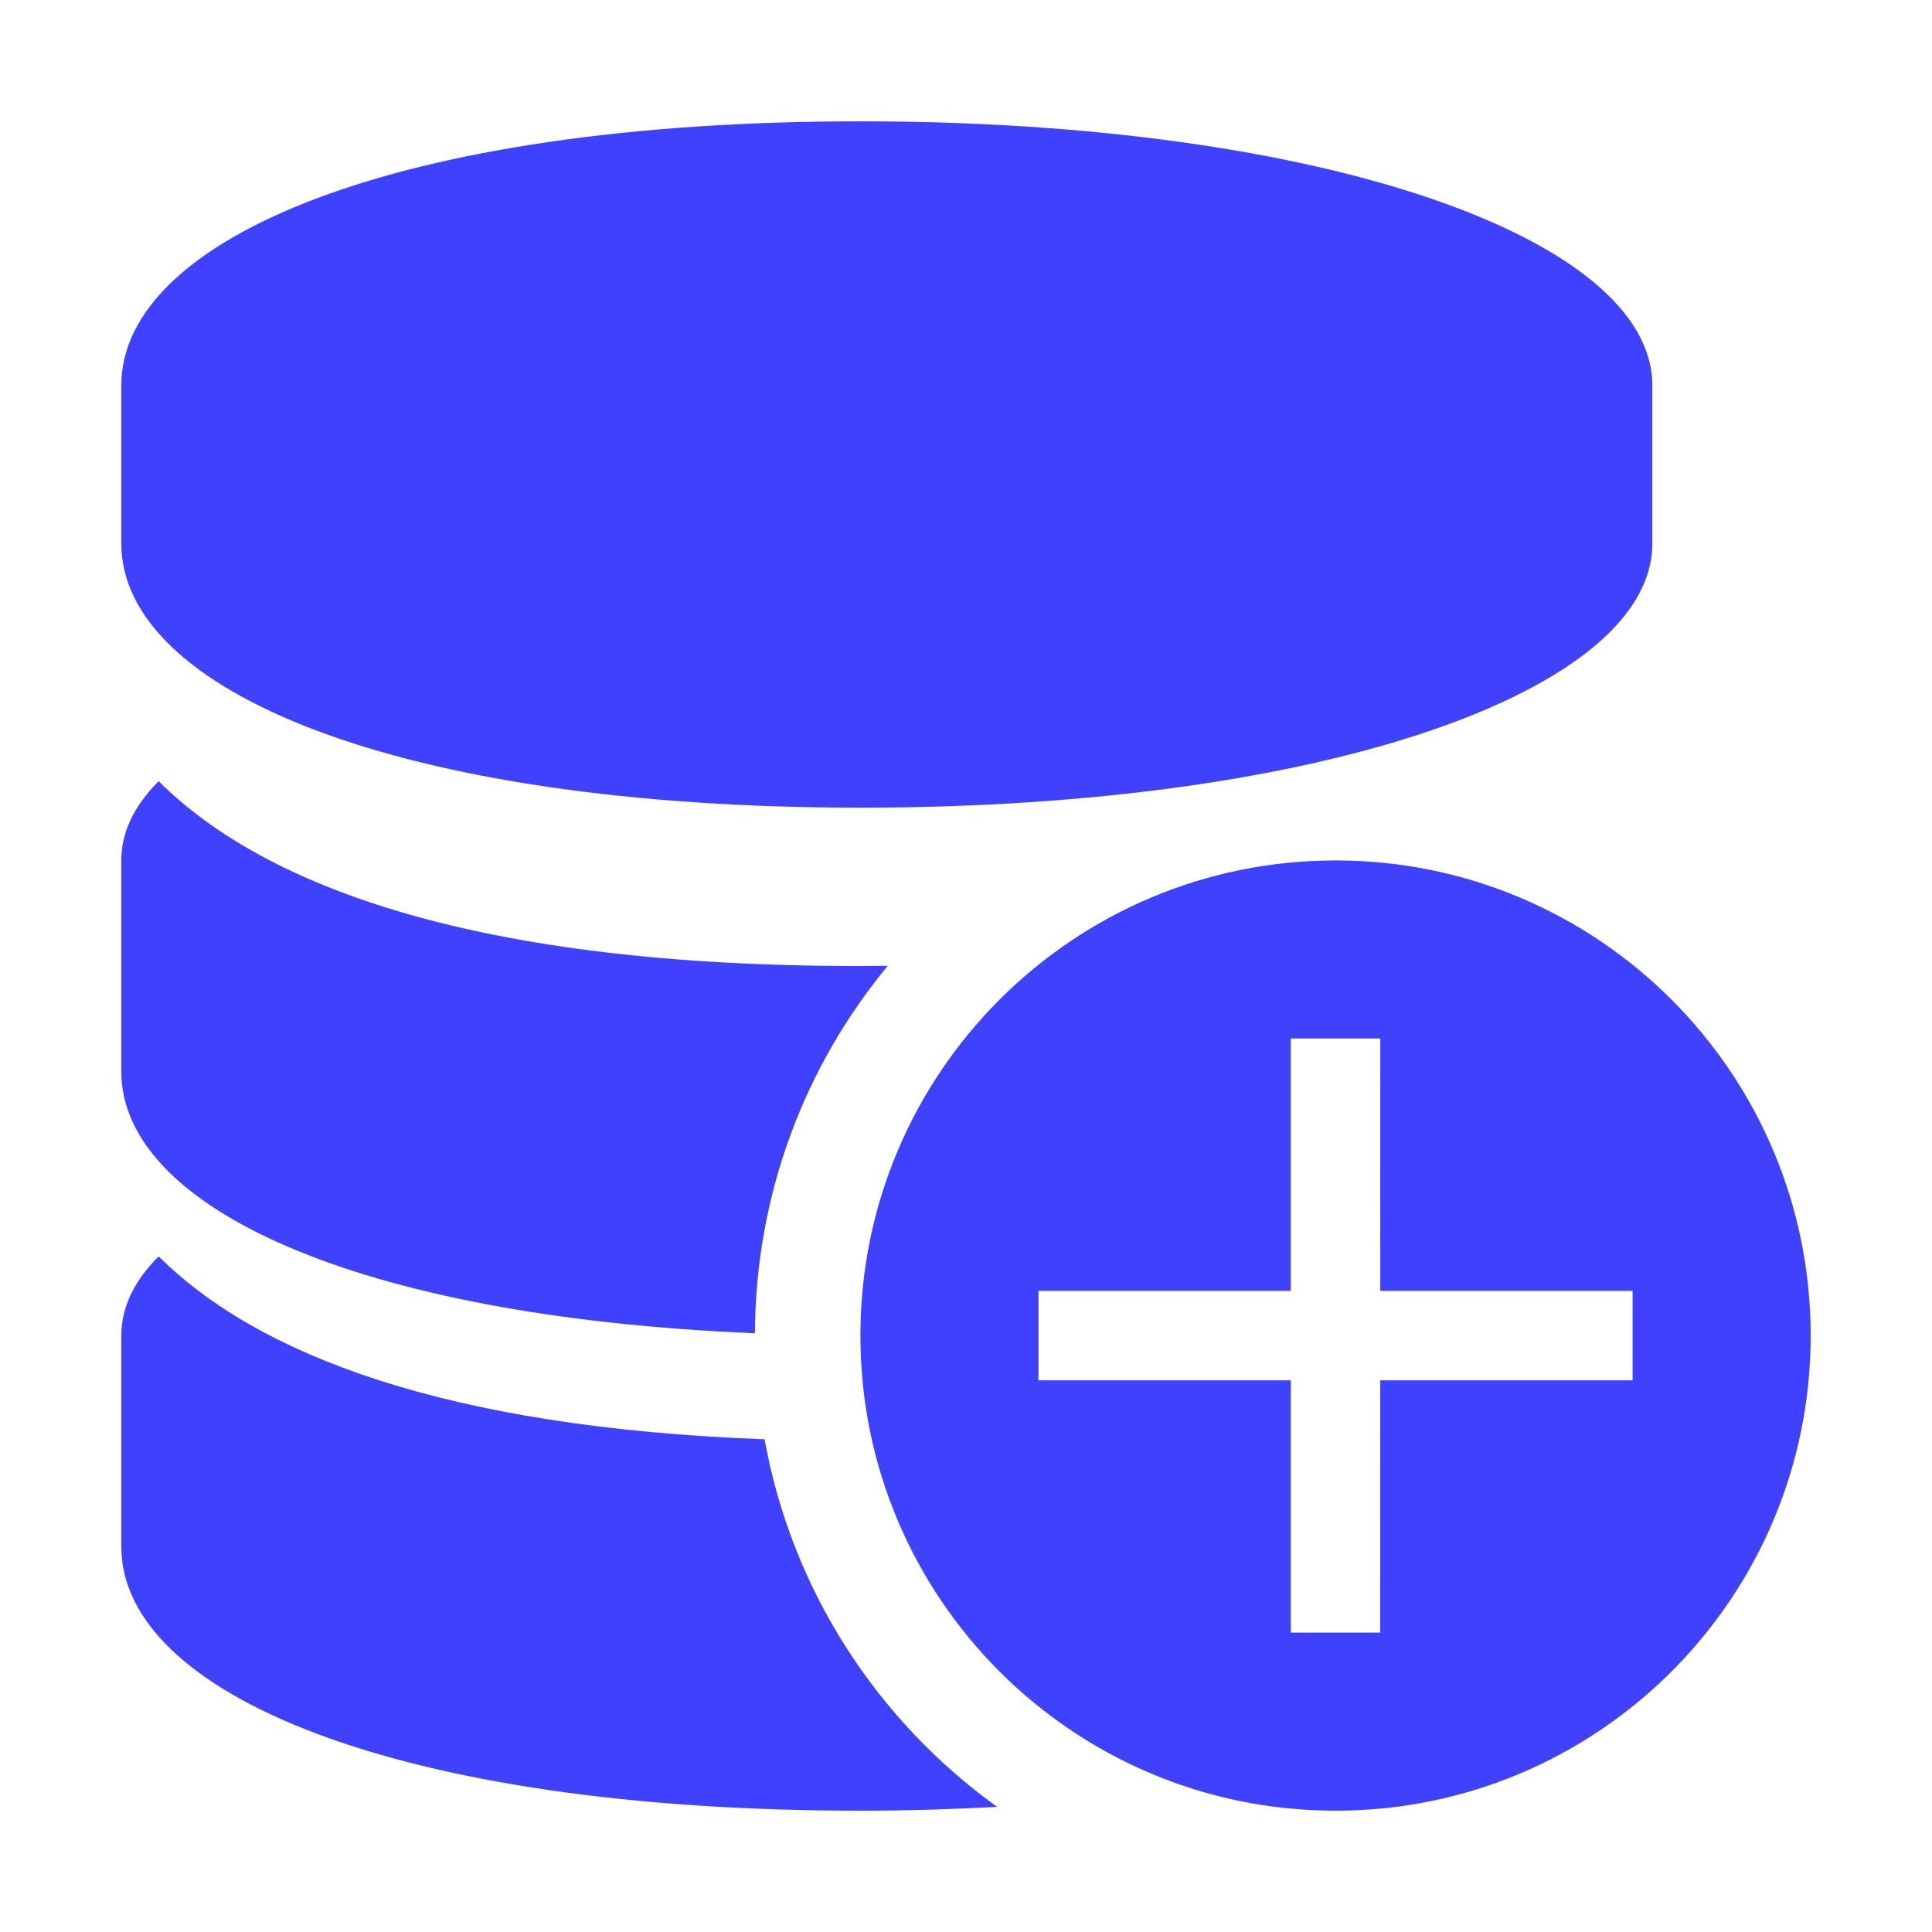 <?xml version="1.0" standalone="no"?><!DOCTYPE svg PUBLIC "-//W3C//DTD SVG 1.1//EN" "http://www.w3.org/Graphics/SVG/1.1/DTD/svg11.dtd"><svg t="1512029484793" class="icon" style="" viewBox="0 0 1024 1024" version="1.1" xmlns="http://www.w3.org/2000/svg" p-id="1366" xmlns:xlink="http://www.w3.org/1999/xlink" width="48" height="48"><defs><style type="text/css"></style></defs><path d="M456.032 428.076c247.27 0 419.732-62.661 419.732-139.924l0-83.924c0-77.253-172.462-139.924-419.732-139.924-247.268 0-391.73 62.67-391.73 139.924l0 83.924C64.303 365.414 208.765 428.076 456.032 428.076z" p-id="1367" fill="#4040ff"></path><path d="M405.239 762.847c-169.815-6.303-269.001-45.057-321.136-96.94-13.304 13.261-19.8 27.348-19.8 41.992L64.303 819.825c0 77.255 144.462 139.873 391.73 139.873 24.746 0 48.844-0.775 72.51-2.003C465.018 912.027 419.691 842.896 405.239 762.847z" p-id="1368" fill="#4040ff"></path><path d="M400.136 706.637c0.297-73.971 26.625-141.805 70.385-194.724-5.312 0.026-10.43 0.087-15.898 0.087-200.462 0-313.492-41.166-370.521-97.942-13.304 13.287-19.8 27.365-19.8 41.992l0 111.932C64.303 639.161 187.277 697.878 400.136 706.637z" p-id="1369" fill="#4040ff"></path><path d="M707.865 456.051c-139.082 0-251.834 112.743-251.834 251.848 0 139.071 112.752 251.798 251.834 251.798 139.08 0 251.831-112.725 251.831-251.798C959.696 568.793 846.945 456.051 707.865 456.051zM865.316 731.59 731.561 731.59l-0.014 133.743-47.4 0L684.147 731.59 550.413 731.59l0-47.407 133.734 0.004 0-133.756 47.434 0-0.014 133.756 133.749 0.004L865.316 731.59z" p-id="1370" fill="#4040ff"></path></svg>